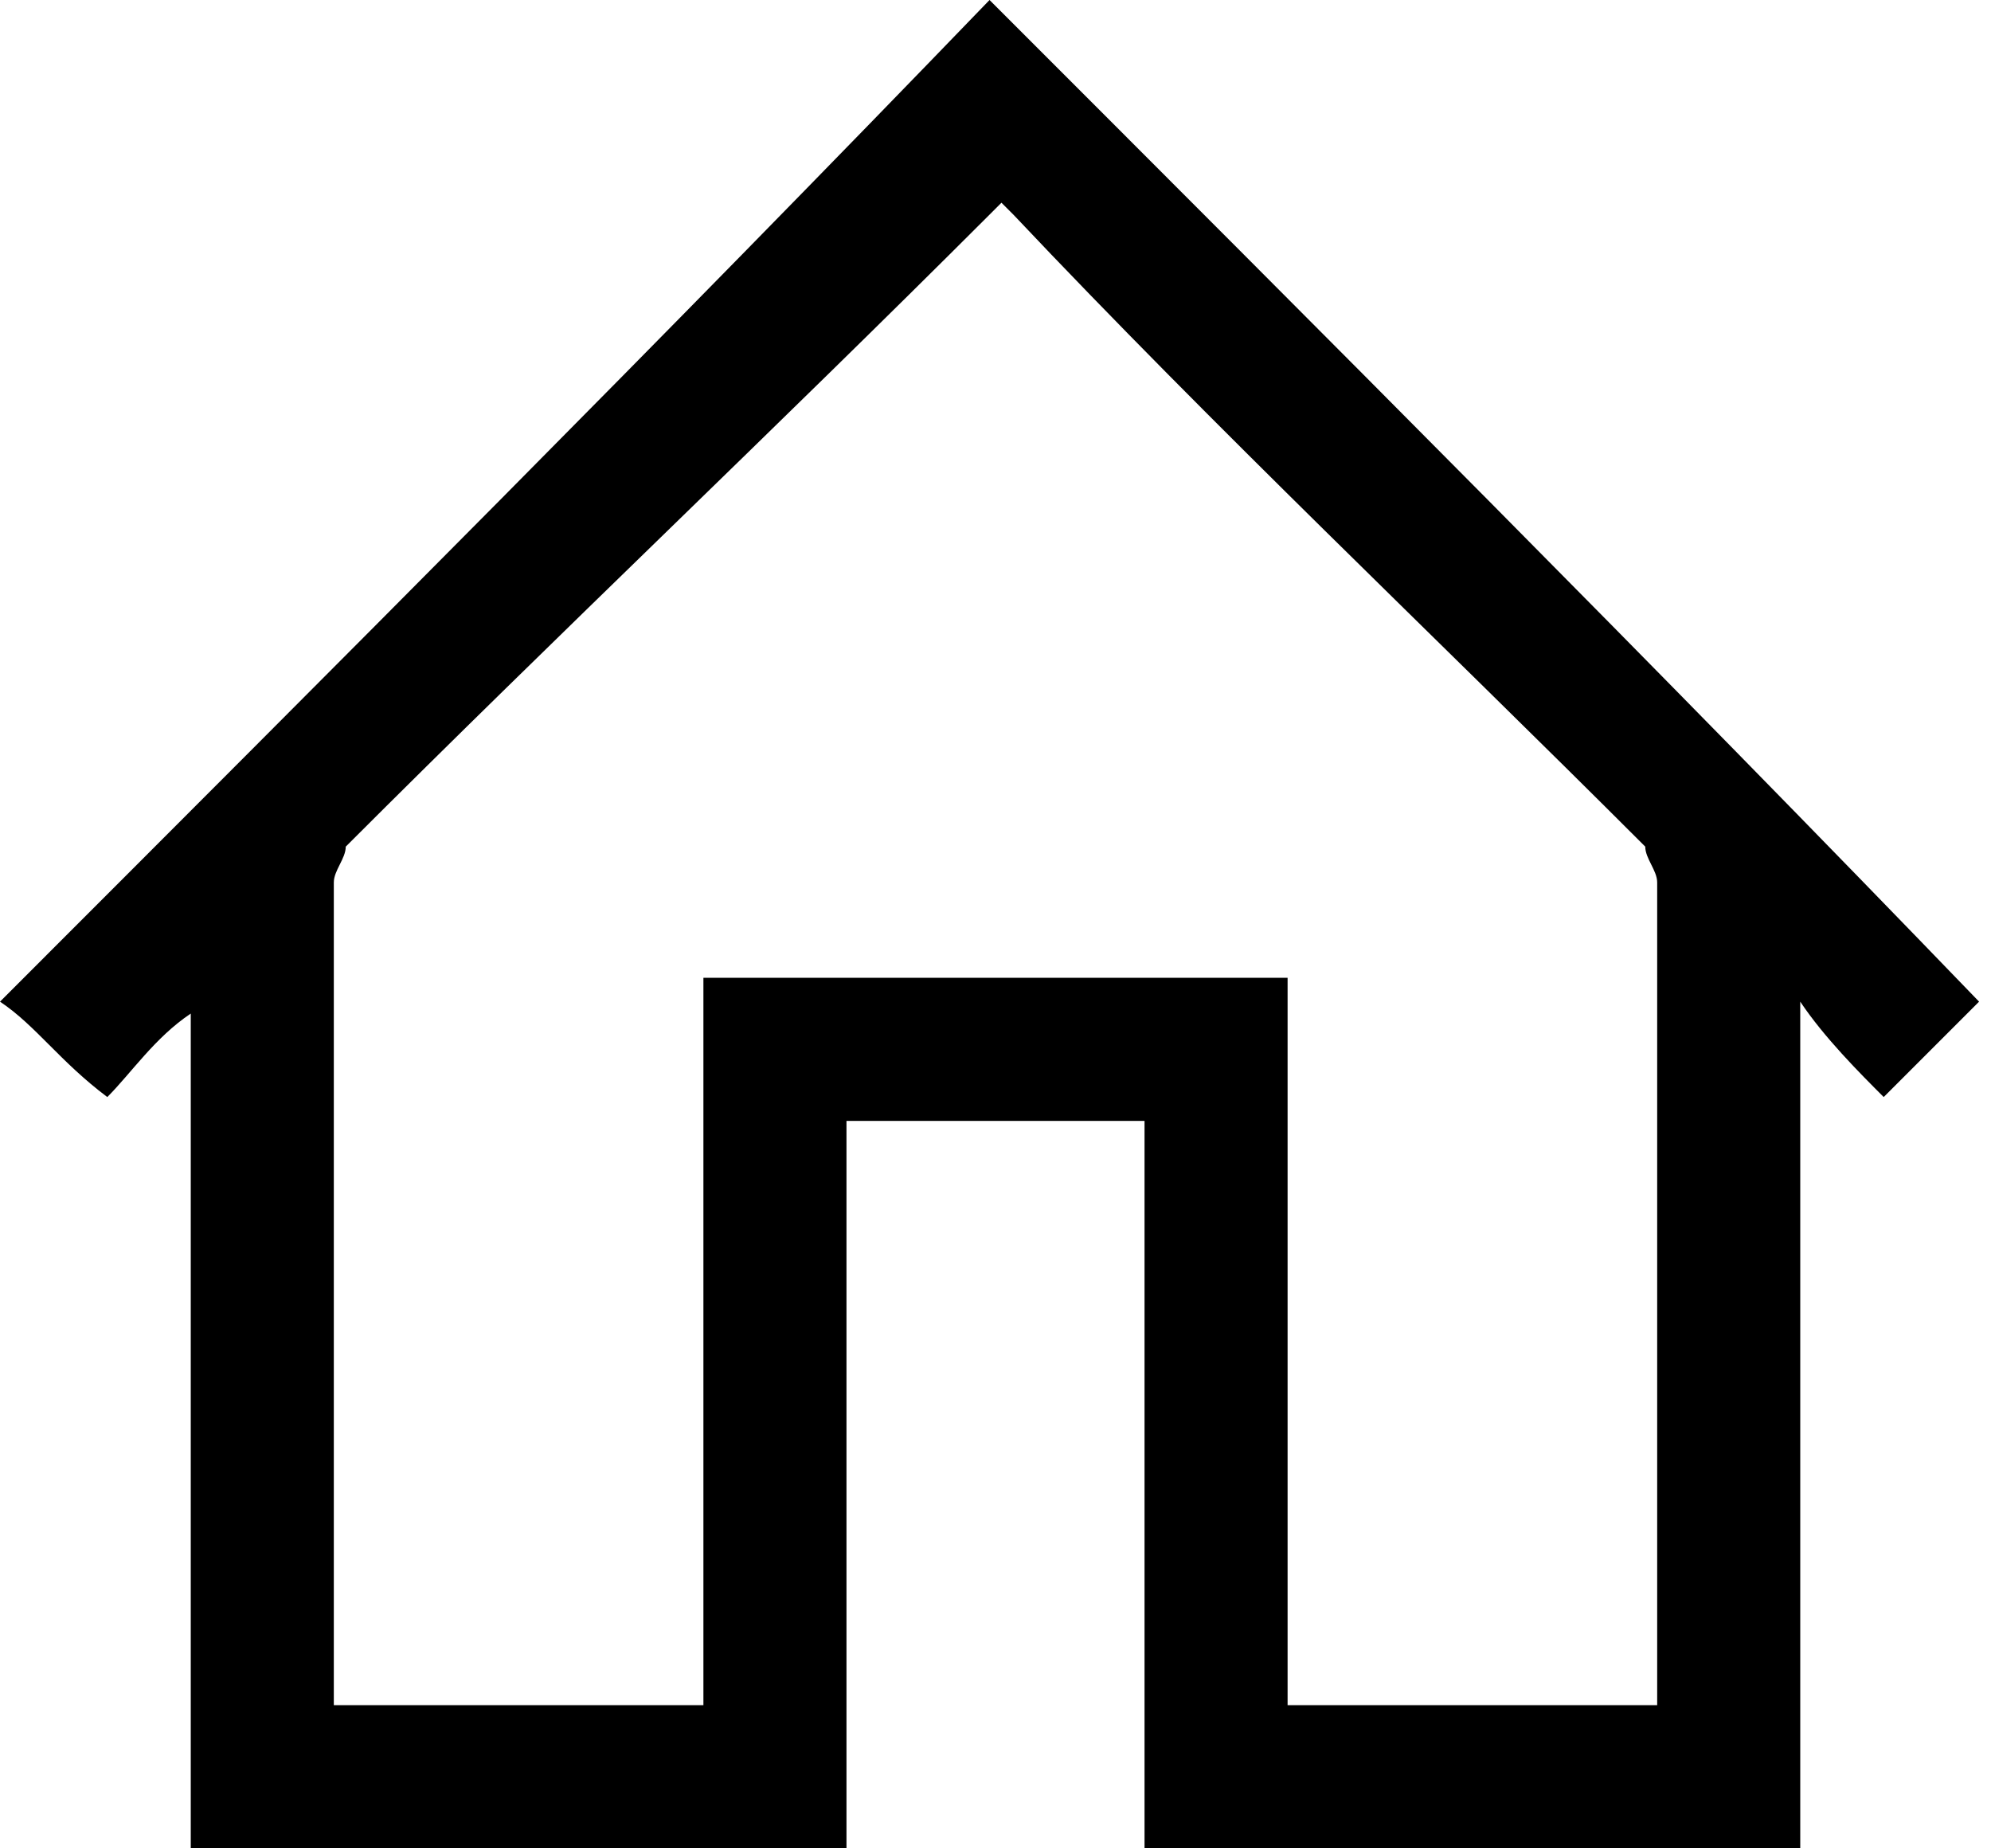 <?xml version="1.0" encoding="utf-8"?>
<!-- Generator: Adobe Illustrator 23.0.1, SVG Export Plug-In . SVG Version: 6.00 Build 0)  -->
<svg version="1.1"
	 id="svg19052" inkscape:version="0.92.1 r15371" sodipodi:docname="ALLVAR.svg" xmlns:cc="http://creativecommons.org/ns#" xmlns:dc="http://purl.org/dc/elements/1.1/" xmlns:inkscape="http://www.inkscape.org/namespaces/inkscape" xmlns:rdf="http://www.w3.org/1999/02/22-rdf-syntax-ns#" xmlns:sodipodi="http://sodipodi.sourceforge.net/DTD/sodipodi-0.dtd" xmlns:svg="http://www.w3.org/2000/svg"
	 xmlns="http://www.w3.org/2000/svg" xmlns:xlink="http://www.w3.org/1999/xlink" x="0px" y="0px" viewBox="0 0 16.7 15.5"
	 style="enable-background:new 0 0 16.7 15.5;" xml:space="preserve">
<style type="text/css">
	.st0{fill:#7A1F2E;}
</style>
<sodipodi:namedview  bordercolor="#666666" borderopacity="1" gridtolerance="10" guidetolerance="10" id="namedview19054" inkscape:current-layer="g19060" inkscape:cx="479.09063" inkscape:cy="73.316223" inkscape:pageopacity="0" inkscape:pageshadow="2" inkscape:window-height="988" inkscape:window-maximized="1" inkscape:window-width="1680" inkscape:window-x="1272" inkscape:window-y="-8" inkscape:zoom="2.3787301" objecttolerance="10" pagecolor="#ffffff" showgrid="false">
	</sodipodi:namedview>
<path id="path36465" inkscape:connector-curvature="0" class="st0" d="M435.8-772.3c0.4,0,0.6,0.1,0.6,0.3c0,0.1,0,0.2-0.1,0.4l0,0
	l-0.5,3.6c0,0.3-0.3,0.5-0.7,0.5h-6v3.1h5c0.3,0,0.4,0,0.5,0.1s0.1,0.3,0.1,0.5v3.5c0,0.3,0,0.4-0.1,0.5s-0.3,0.1-0.5,0.1h-5v3.6
	h6.4c0.3,0,0.5,0,0.5,0.1c0.1,0.1,0.1,0.2,0.1,0.5v3.6c0,0.3,0,0.5-0.1,0.5c-0.1,0.1-0.2,0.1-0.5,0.1"/>
<path d="M15.1,15.5c-1.9,0-3.7,0-5.5,0c0-2,0-4.1,0-6.1c-0.8,0-1.6,0-2.5,0c0,2,0,4.1,0,6.1c-1.8,0-3.7,0-5.5,0c0-2.3,0-4.7,0-7
	c0,0,0,0,0,0C1.3,8.7,1.1,9,0.9,9.2C0.5,8.9,0.3,8.6,0,8.4C2.8,5.6,5.6,2.8,8.3,0c2.8,2.8,5.6,5.6,8.3,8.4c-0.3,0.3-0.5,0.5-0.8,0.8
	c-0.2-0.2-0.5-0.5-0.7-0.8C15.1,10.8,15.1,13.2,15.1,15.5z M5.9,14.3c0-2,0-4.1,0-6.1c1.6,0,3.3,0,4.9,0c0,2,0,4.1,0,6.1
	c1,0,2,0,3.1,0c0,0,0-0.1,0-0.1c0-2.3,0-4.6,0-6.8c0-0.1-0.1-0.2-0.1-0.3C12,5.3,10.2,3.6,8.5,1.8c0,0-0.1-0.1-0.1-0.1
	c0,0-0.1,0.1-0.1,0.1C6.5,3.6,4.7,5.3,2.9,7.1C2.9,7.2,2.8,7.3,2.8,7.4c0,2.2,0,4.5,0,6.7c0,0.1,0,0.1,0,0.2
	C3.9,14.3,4.9,14.3,5.9,14.3z"/>
</svg>
